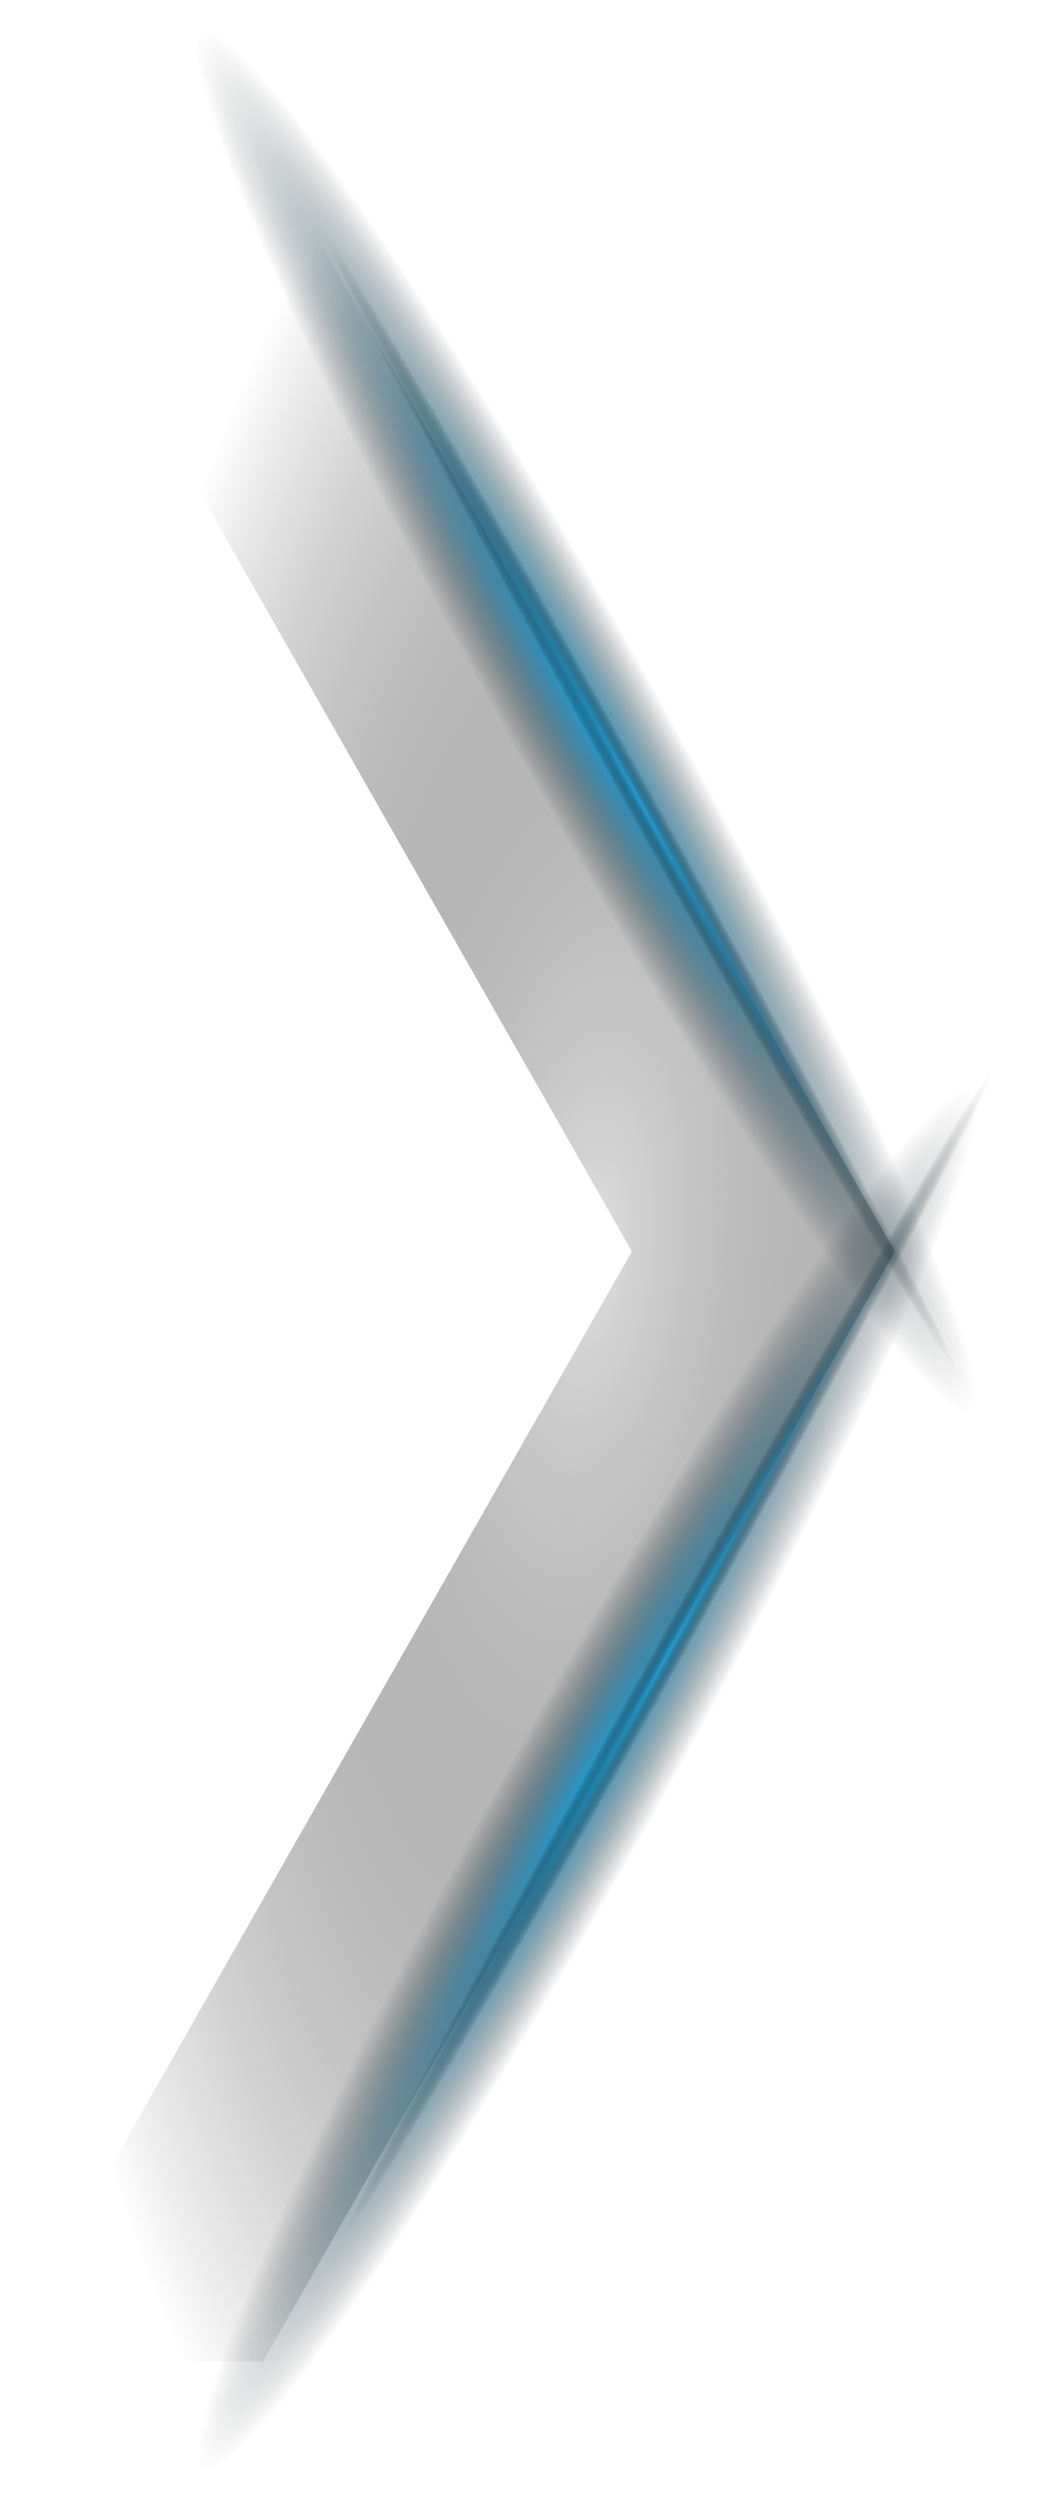 <svg width="126" height="301" viewBox="0 0 126 301" fill="none" xmlns="http://www.w3.org/2000/svg">
    <g style="mix-blend-mode:screen">
        <path fill-rule="evenodd" clip-rule="evenodd"
              d="M31.697 17.037H7.87162e-05L76.118 150.673L0 284.309H31.697L107.815 150.673L31.697 17.037Z"
              fill="url(#paint0_radial_1002_533)"/>
    </g>
    <g style="mix-blend-mode:screen">
        <ellipse cx="9.21" cy="95.684" rx="9.21" ry="95.684"
                 transform="matrix(0.938 -0.346 0.486 0.874 15.435 6.367)"
                 fill="url(#paint1_radial_1002_533)"/>
    </g>
    <g style="mix-blend-mode:screen">
        <ellipse cx="9.21" cy="95.684" rx="9.21" ry="95.684"
                 transform="matrix(0.938 0.346 0.486 -0.874 15.625 294.633)"
                 fill="url(#paint2_radial_1002_533)"/>
    </g>
    <g style="mix-blend-mode:screen">
        <rect width="3.467" height="157.732" transform="matrix(0.938 -0.346 0.486 0.874 37.278 28.454)"
              fill="url(#paint3_radial_1002_533)"/>
    </g>
    <g style="mix-blend-mode:screen">
        <rect width="3.467" height="160.341" transform="matrix(0.938 0.346 0.486 -0.874 39.956 268.459)"
              fill="url(#paint4_radial_1002_533)"/>
    </g>
    <defs>
        <radialGradient id="paint0_radial_1002_533" cx="0" cy="0" r="1" gradientUnits="userSpaceOnUse"
                        gradientTransform="translate(71.095 150.703) rotate(96.029) scale(162.588 65.341)">
            <stop stop-color="#E0E0E0"/>
            <stop offset="1" stop-opacity="0"/>
        </radialGradient>
        <radialGradient id="paint1_radial_1002_533" cx="0" cy="0" r="1" gradientUnits="userSpaceOnUse"
                        gradientTransform="translate(9.21 95.684) rotate(90) scale(95.684 9.21)">
            <stop stop-color="#249DD1"/>
            <stop offset="1" stop-color="#000101" stop-opacity="0"/>
        </radialGradient>
        <radialGradient id="paint2_radial_1002_533" cx="0" cy="0" r="1" gradientUnits="userSpaceOnUse"
                        gradientTransform="translate(9.21 95.684) rotate(90) scale(95.684 9.21)">
            <stop stop-color="#249DD1"/>
            <stop offset="1" stop-color="#000101" stop-opacity="0"/>
        </radialGradient>
        <radialGradient id="paint3_radial_1002_533" cx="0" cy="0" r="1" gradientUnits="userSpaceOnUse"
                        gradientTransform="translate(1.734 78.866) rotate(90) scale(78.866 1.734)">
            <stop stop-color="#249DD1"/>
            <stop offset="1" stop-color="#000101" stop-opacity="0"/>
        </radialGradient>
        <radialGradient id="paint4_radial_1002_533" cx="0" cy="0" r="1" gradientUnits="userSpaceOnUse"
                        gradientTransform="translate(1.734 80.17) rotate(90) scale(80.17 1.734)">
            <stop stop-color="#249DD1"/>
            <stop offset="1" stop-color="#000101" stop-opacity="0"/>
        </radialGradient>
    </defs>
</svg>

